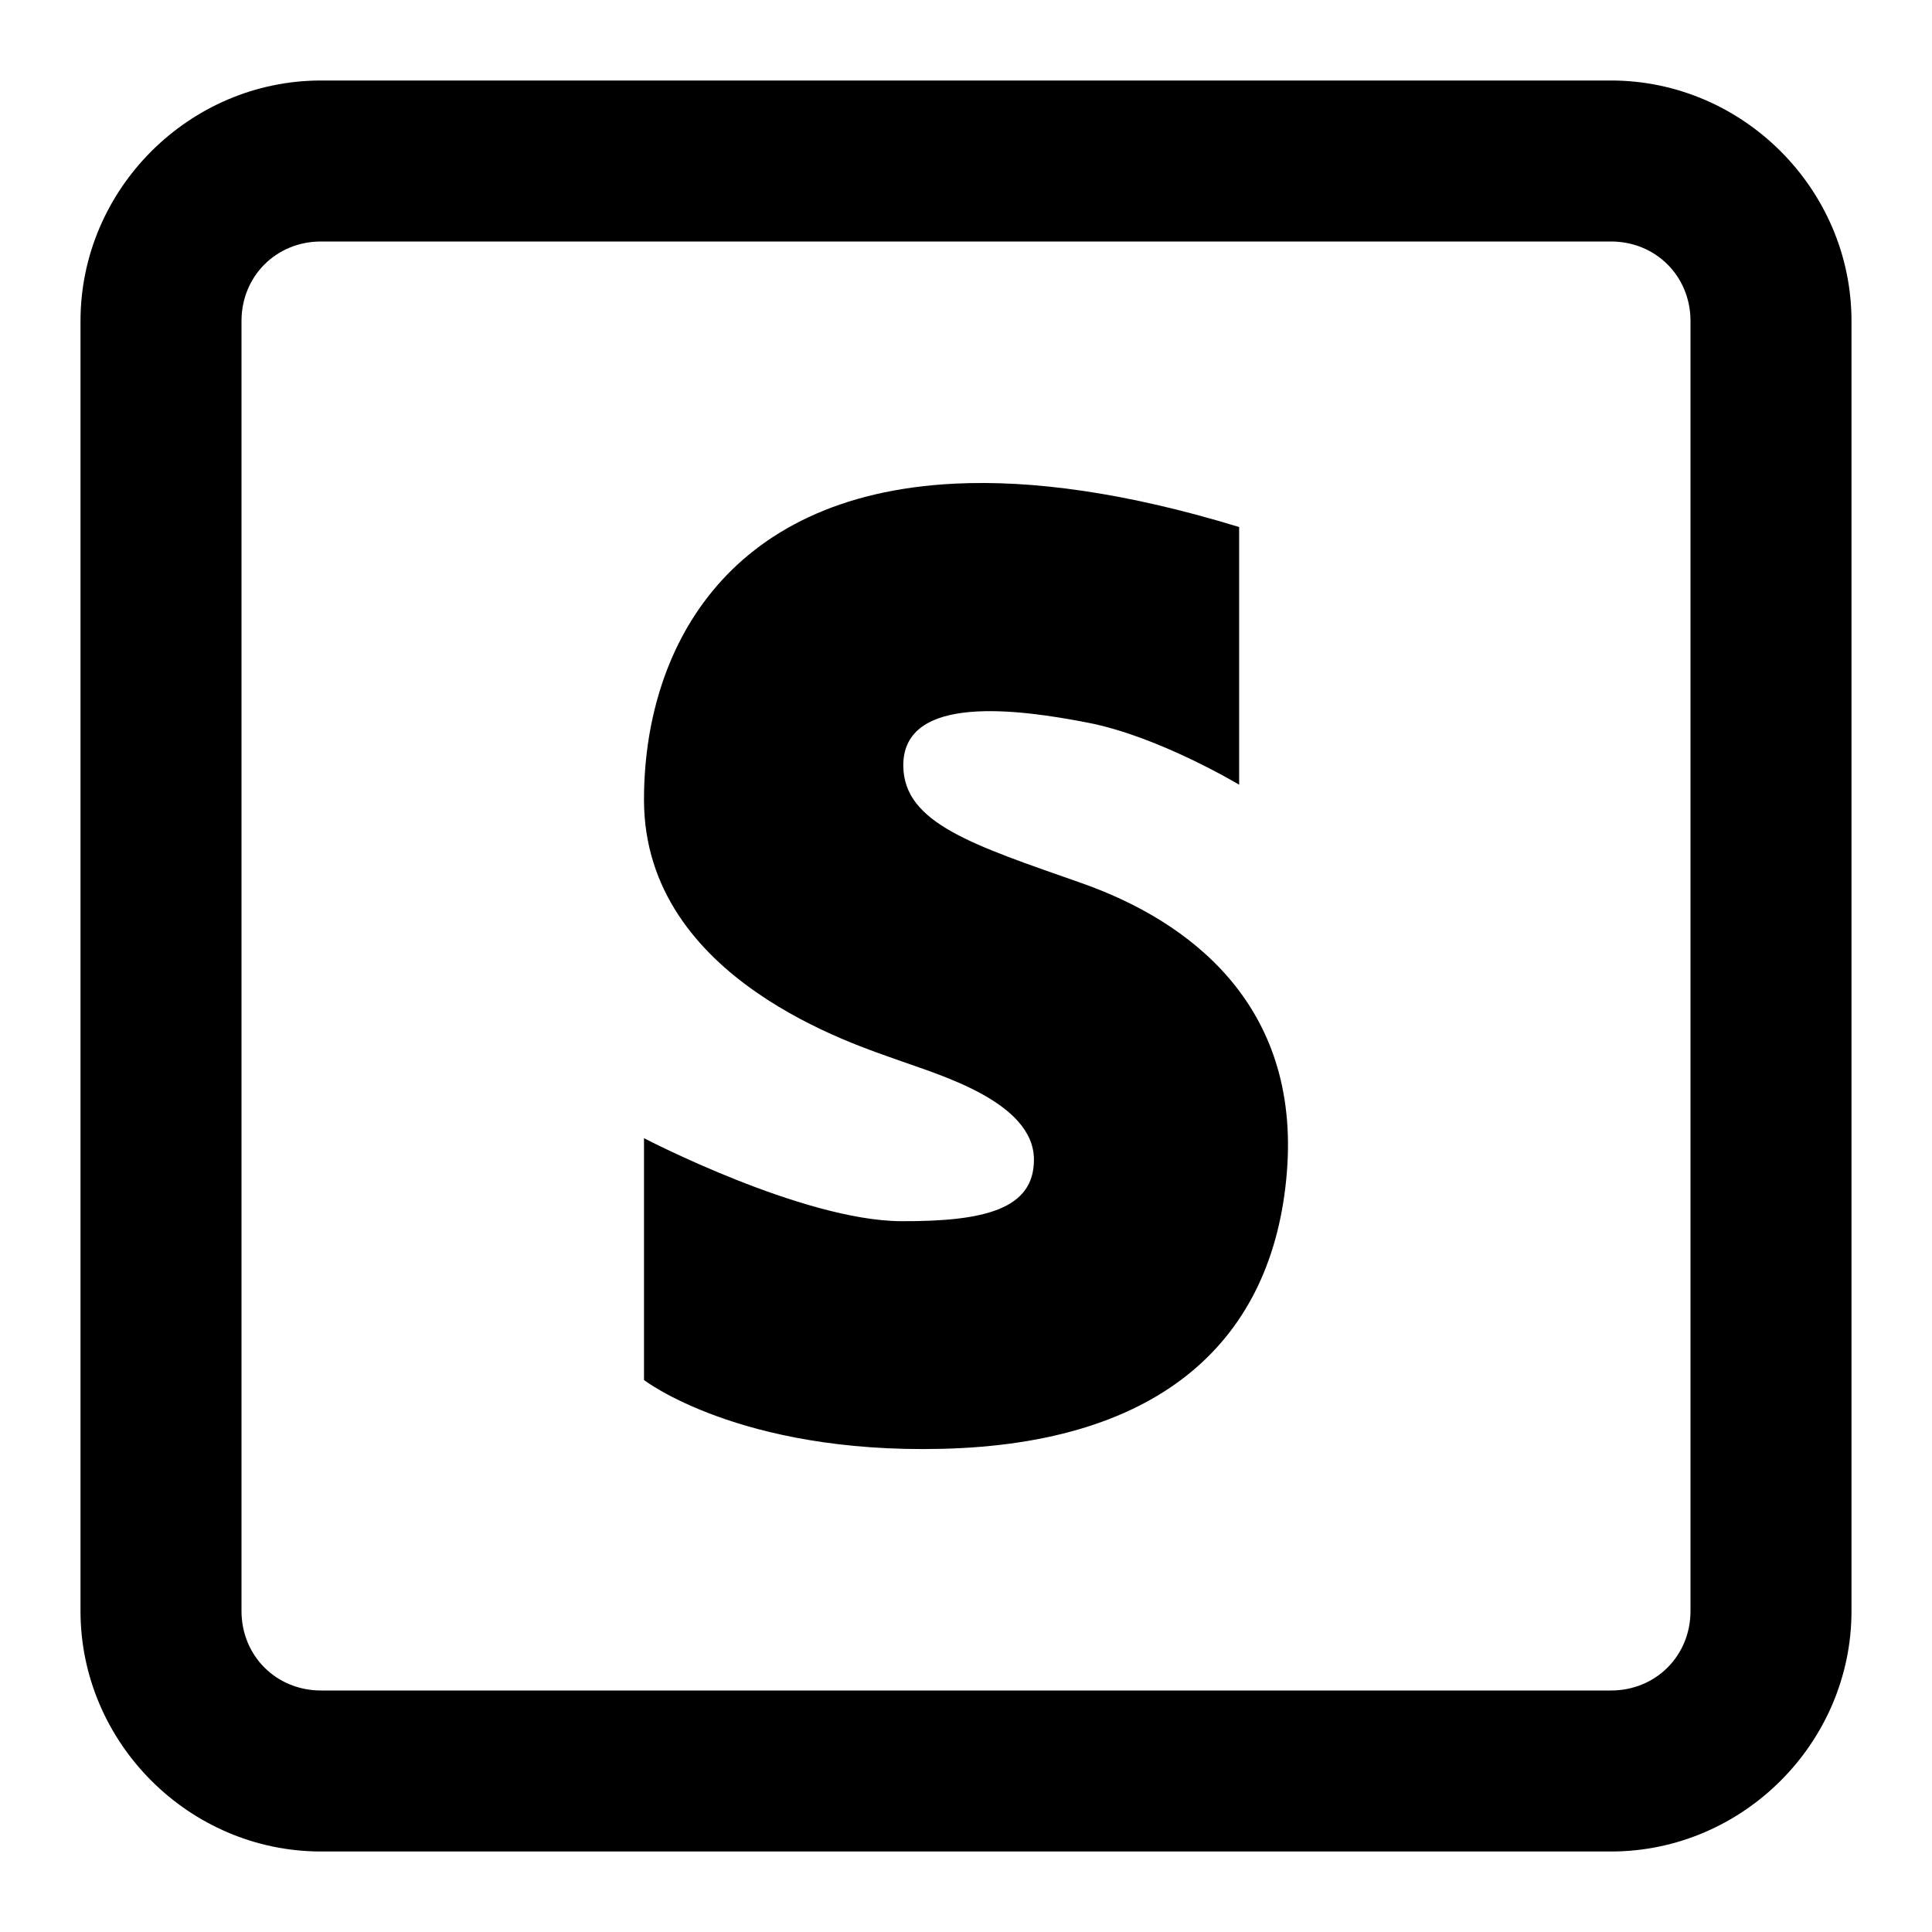 <svg xmlns="http://www.w3.org/2000/svg" width="96" height="96" fill="#000" viewBox="0 0 24 24"><path d="M 3.988 1 C 2.35 1 1 2.35 1 3.988 L 1 12 L 1 20.012 C 1 21.65 2.35 23 3.988 23 L 12 23 L 20.012 23 C 21.65 23 23 21.65 23 20.012 L 23 12 L 23 3.988 C 23 2.35 21.65 1 20.012 1 L 12 1 L 3.988 1 z M 3.988 3 L 12 3 L 20.012 3 C 20.569 3 21 3.431 21 3.988 L 21 12 L 21 20.012 C 21 20.569 20.569 21 20.012 21 L 12 21 L 3.988 21 C 3.431 21 3 20.569 3 20.012 L 3 12 L 3 3.988 C 3 3.431 3.431 3 3.988 3 z M 11.859 6.008 C 8.987 6.149 7.998 8.112 8 9.939 C 8.003 12.179 10.669 12.991 11.154 13.168 C 11.639 13.345 12.844 13.68 12.844 14.406 C 12.844 15.015 12.244 15.175 11.193 15.17 C 9.965 15.163 8 14.139 8 14.139 L 8 17.143 C 8 17.143 9.182 18.058 11.695 17.998 C 14.431 17.934 15.818 16.645 15.986 14.562 C 16.154 12.48 14.774 11.44 13.432 10.969 C 12.088 10.497 11.231 10.228 11.221 9.518 C 11.21 8.605 12.678 8.815 13.512 8.977 C 14.394 9.147 15.393 9.748 15.393 9.748 L 15.393 6.547 C 13.984 6.116 12.817 5.961 11.859 6.008 z"/></svg>